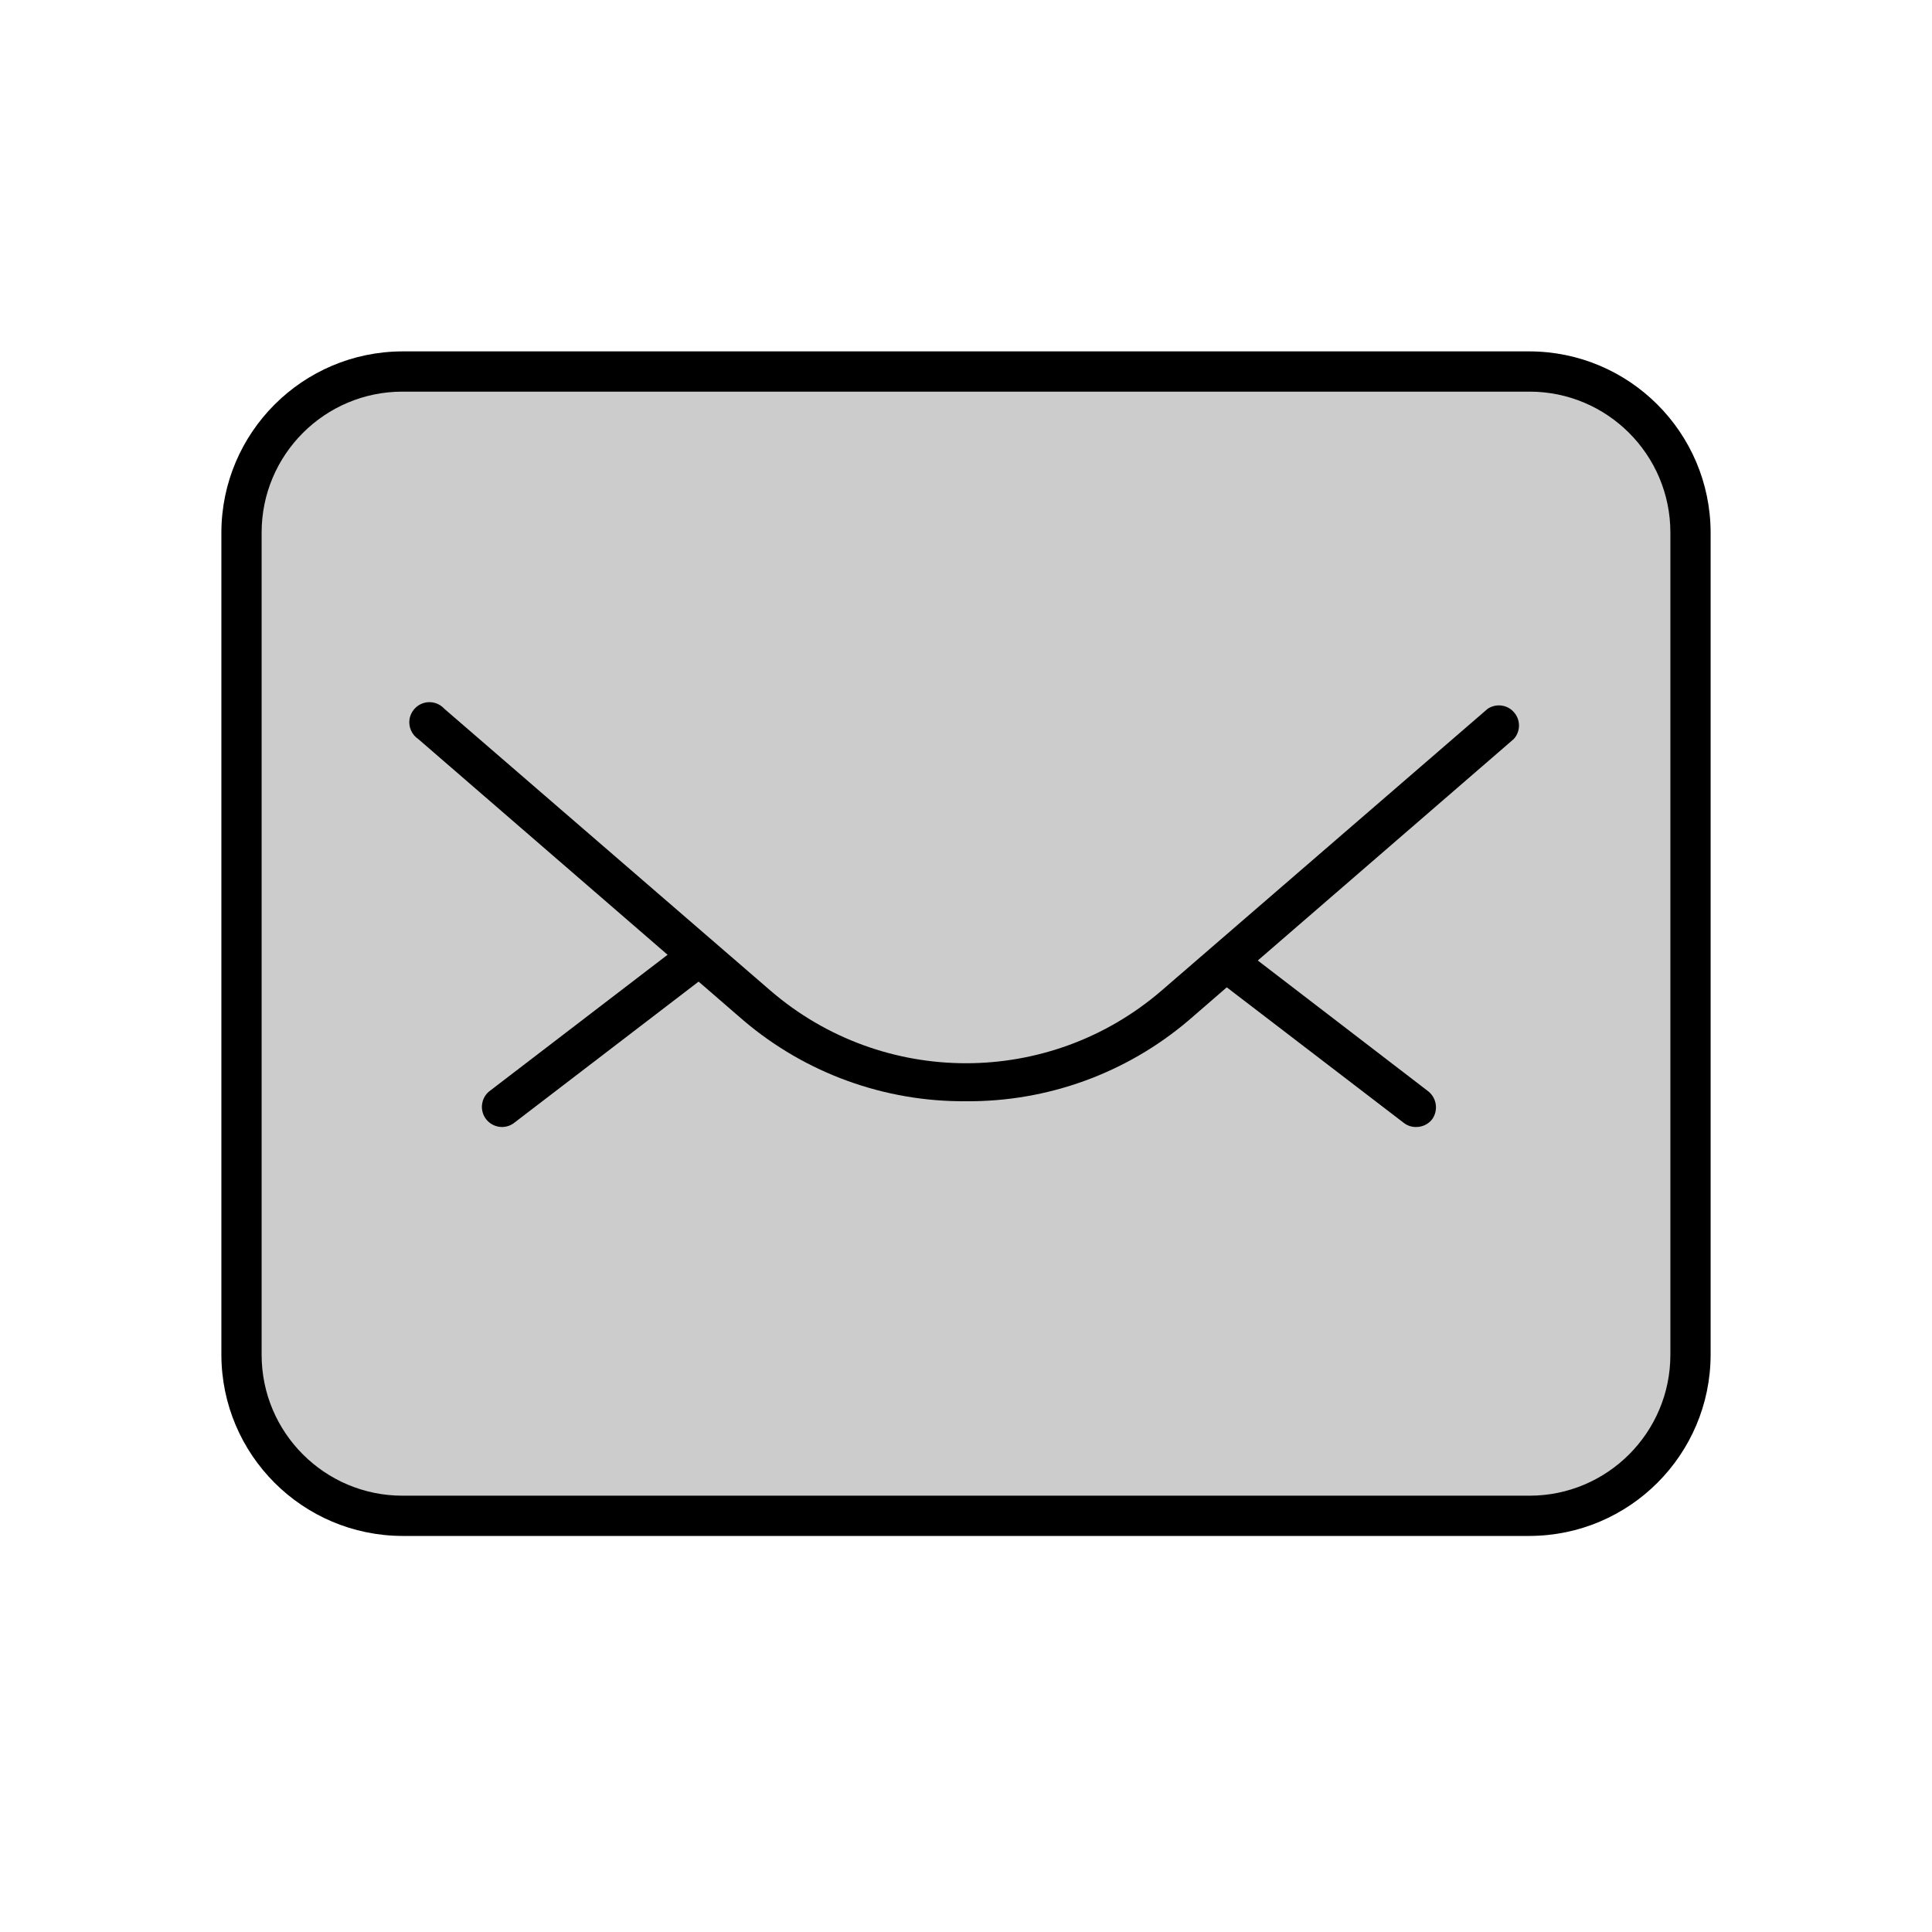 <svg xmlns="http://www.w3.org/2000/svg" width="24" height="24" viewBox="0 0 24 24">
  <g fill="none" fill-rule="evenodd">
    <rect width="24" height="24"/>
    <rect width="18" height="14.215" x="3" y="4.615" fill="#CCC" fill-rule="nonzero" rx="2"/>
    <path fill="#000" fill-rule="nonzero" d="M19,19.08 L5,19.08 C3.759,19.077 2.753,18.072 2.75,16.83 L2.75,6.615 C2.753,5.374 3.759,4.368 5,4.365 L19,4.365 C20.241,4.368 21.247,5.374 21.25,6.615 L21.25,16.83 C21.247,18.072 20.241,19.077 19,19.08 Z M5,4.865 C4.034,4.865 3.25,5.649 3.25,6.615 L3.25,16.83 C3.25,17.796 4.034,18.58 5,18.58 L19,18.58 C19.966,18.58 20.75,17.796 20.75,16.83 L20.75,6.615 C20.75,5.649 19.966,4.865 19,4.865 L5,4.865 Z"/>
    <path fill="#000" fill-rule="nonzero" d="M12,13.68 C10.99,13.688 10.01,13.333 9.24,12.68 L5.195,9.18 C5.115,9.126 5.073,9.031 5.087,8.935 C5.102,8.84 5.17,8.761 5.262,8.733 C5.355,8.705 5.455,8.733 5.52,8.805 L9.57,12.305 C10.966,13.509 13.034,13.509 14.43,12.305 L18.48,8.805 C18.585,8.735 18.726,8.753 18.808,8.849 C18.891,8.944 18.89,9.086 18.805,9.18 L14.76,12.68 C13.99,13.333 13.01,13.688 12,13.68 Z"/>
    <path fill="#000" fill-rule="nonzero" d="M6.235 14C6.129 13.999 6.035 13.932 6 13.832 5.966 13.732 5.997 13.621 6.08 13.555L8.385 11.79C8.494 11.716 8.642 11.74 8.723 11.844 8.804 11.949 8.789 12.098 8.69 12.185L6.385 13.95C6.342 13.983 6.289 14 6.235 14zM17.59 14C17.536 14.001 17.483 13.983 17.44 13.95L15.135 12.185C15.036 12.098 15.021 11.949 15.102 11.844 15.183 11.74 15.331 11.716 15.44 11.79L17.74 13.555C17.848 13.639 17.87 13.794 17.79 13.905 17.742 13.966 17.668 14.001 17.59 14L17.59 14z"/>
  </g>
</svg>
